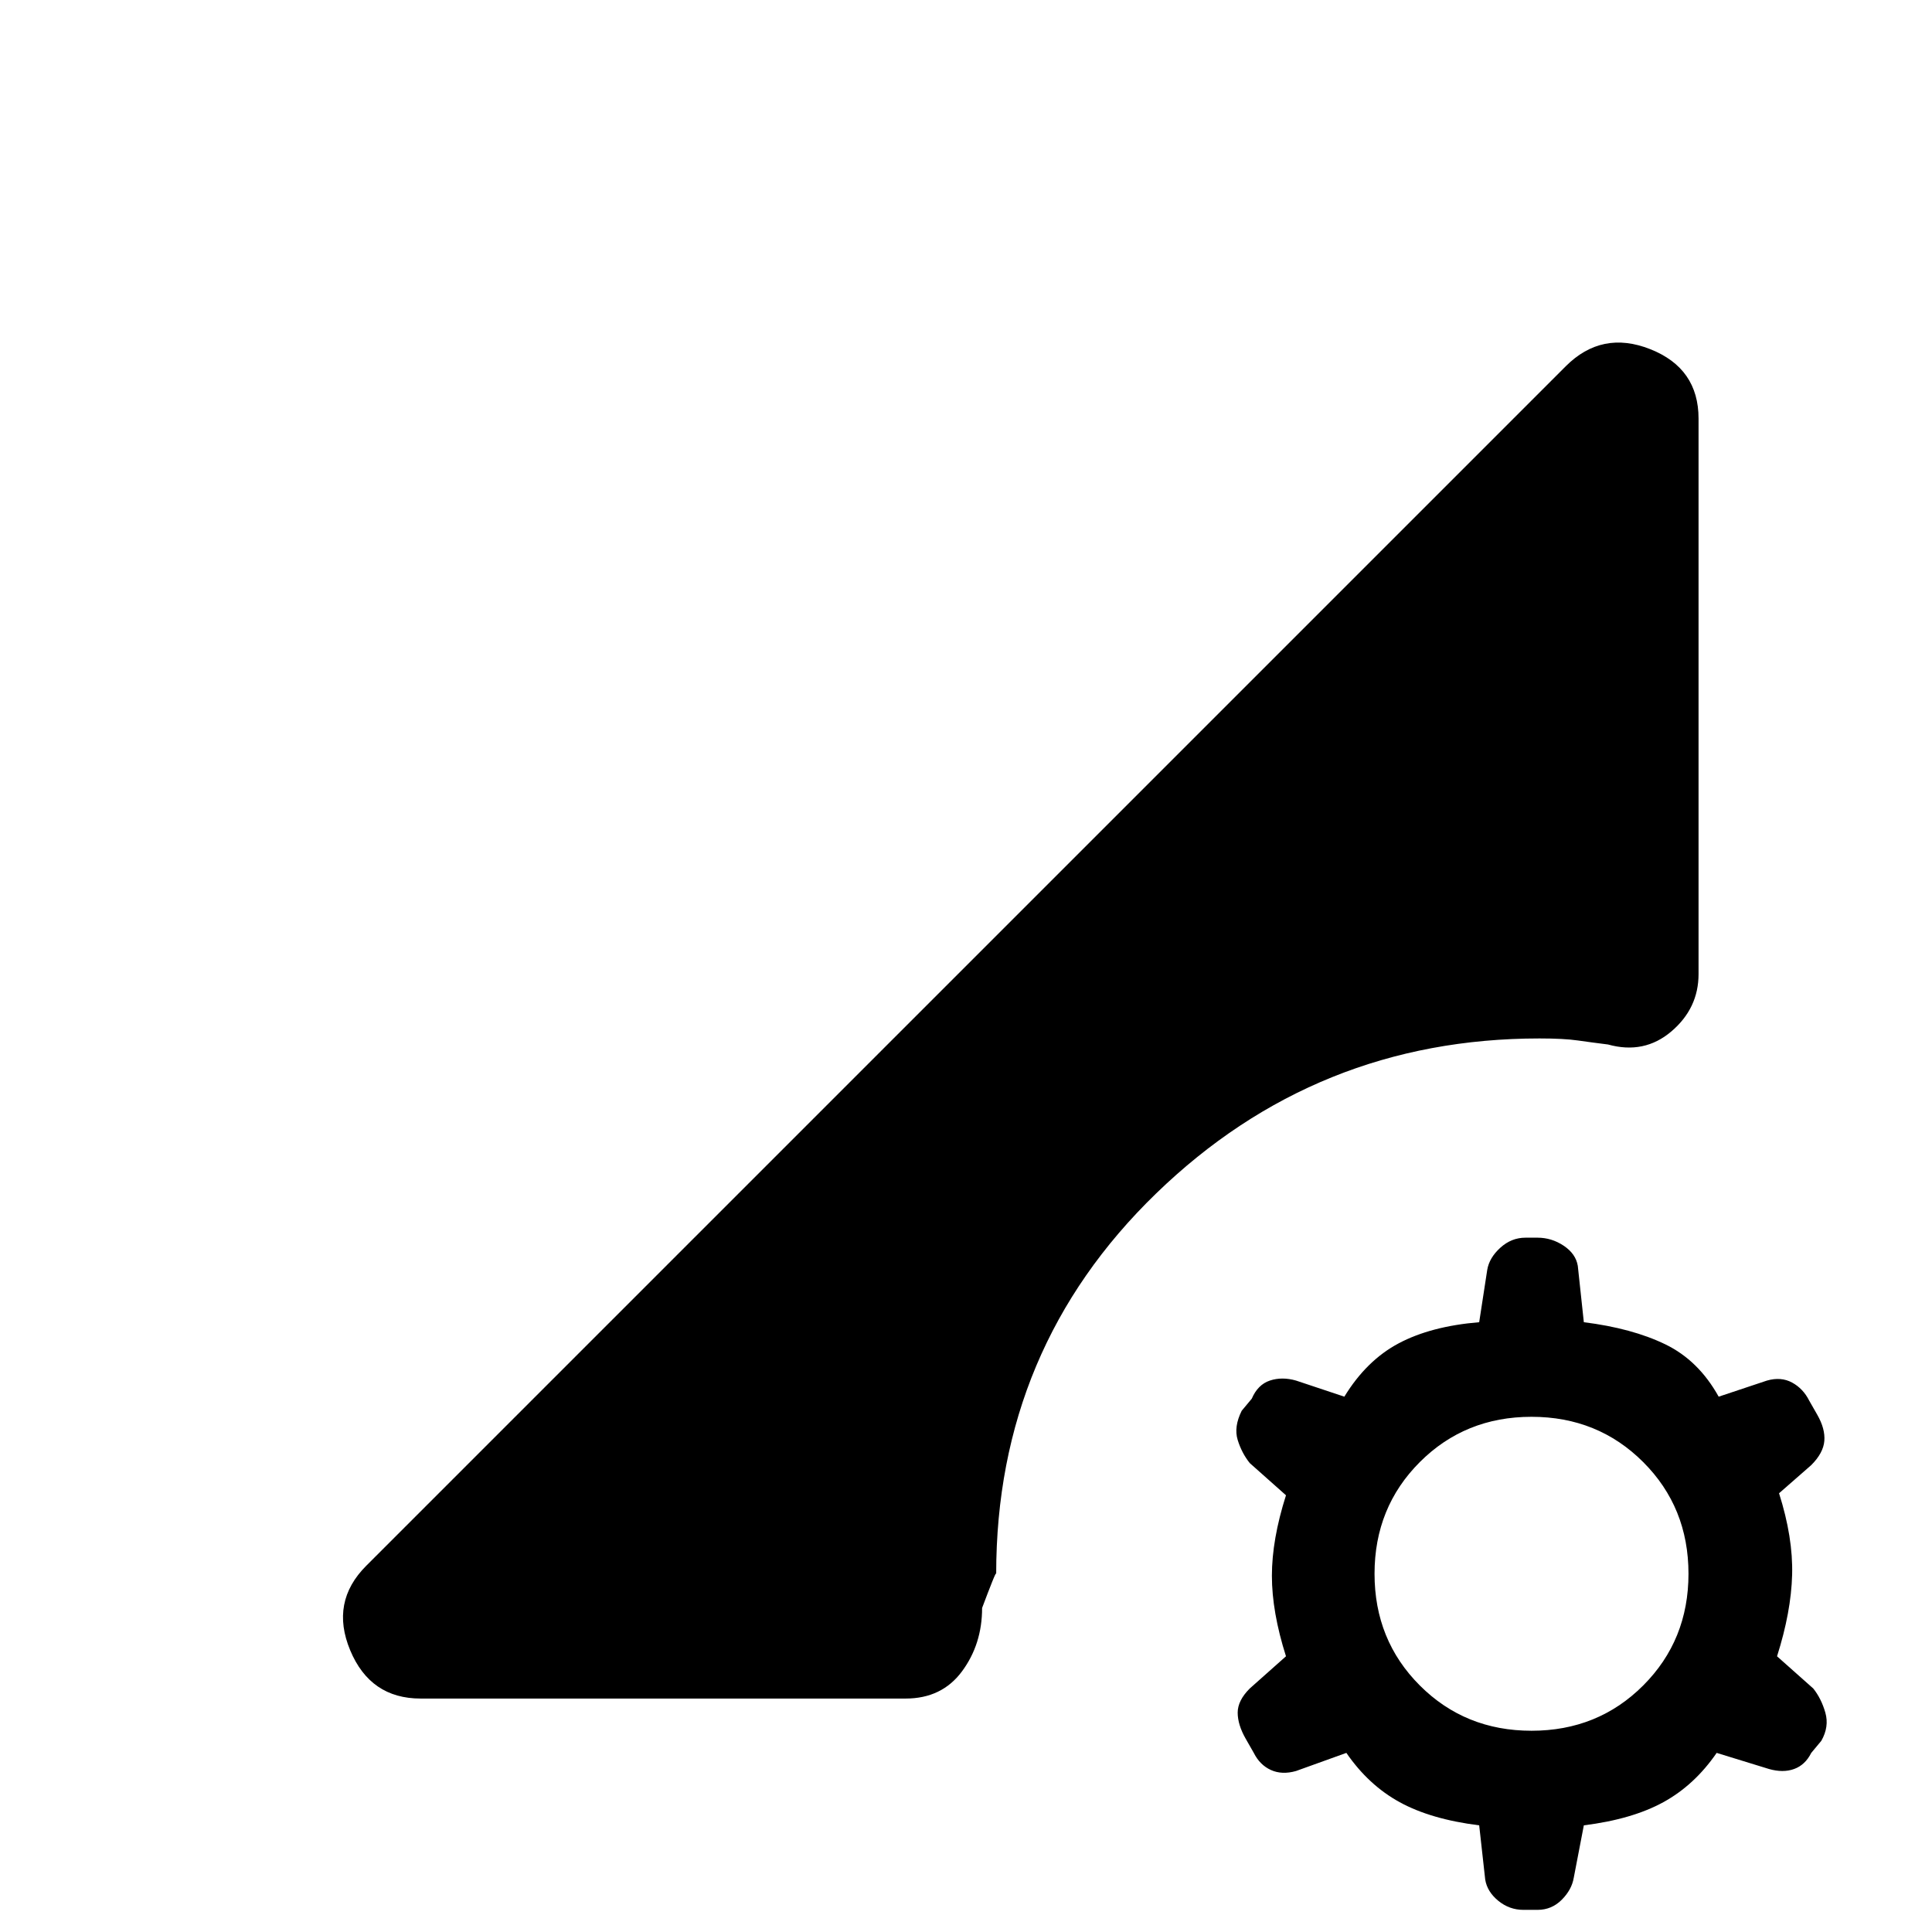 <svg xmlns="http://www.w3.org/2000/svg" height="20" viewBox="0 -960 960 960" width="20"><path d="M757-11q-7 0-12.5-4.5T738-26l-3-27q-24-3-39.5-11.5T669-89l-25 9q-7 2-12.5-.5T623-89l-4-7q-4-7-4-13t6-12l18-16q-7-22-7-40t7-40l-18-16q-4-5-6-11.5t2-14.5l5-6q3-7 9-9t13 0l24 8q11-18 27-26.5t40-10.5l4-26q1-6 6.5-11t12.5-5h6q7 0 13 4t7 10l3 28q24 3 40.5 11t26.5 26l24-8q7-2 12.5 1t8.5 9l4 7q4 7 3.5 13t-6.5 12l-16 14q7 22 6.5 40.5T883-137l18 16q4 5 6 12t-2 14l-5 6q-3 6-8.5 8T879-81l-26-8q-11 16-26.5 24.5T787-53l-5 26q-1 6-6 11t-12 5h-7Zm4-89q33 0 55.5-22.5T839-178q0-33-22.5-55.5T761-256q-33 0-55.5 22.5T683-178q0 33 22.5 55.5T761-100Zm-552-16q-25 0-35-24t8-42l596-596q18-18 42-8.5t24 34.5v276q0 17-13.5 28.5T799-441q-8-1-15-2t-19-1q-111 0-190.5 77T495-178q0-1-2 4t-5 13q0 18-10 31.5T450-116H209Z"/></svg>